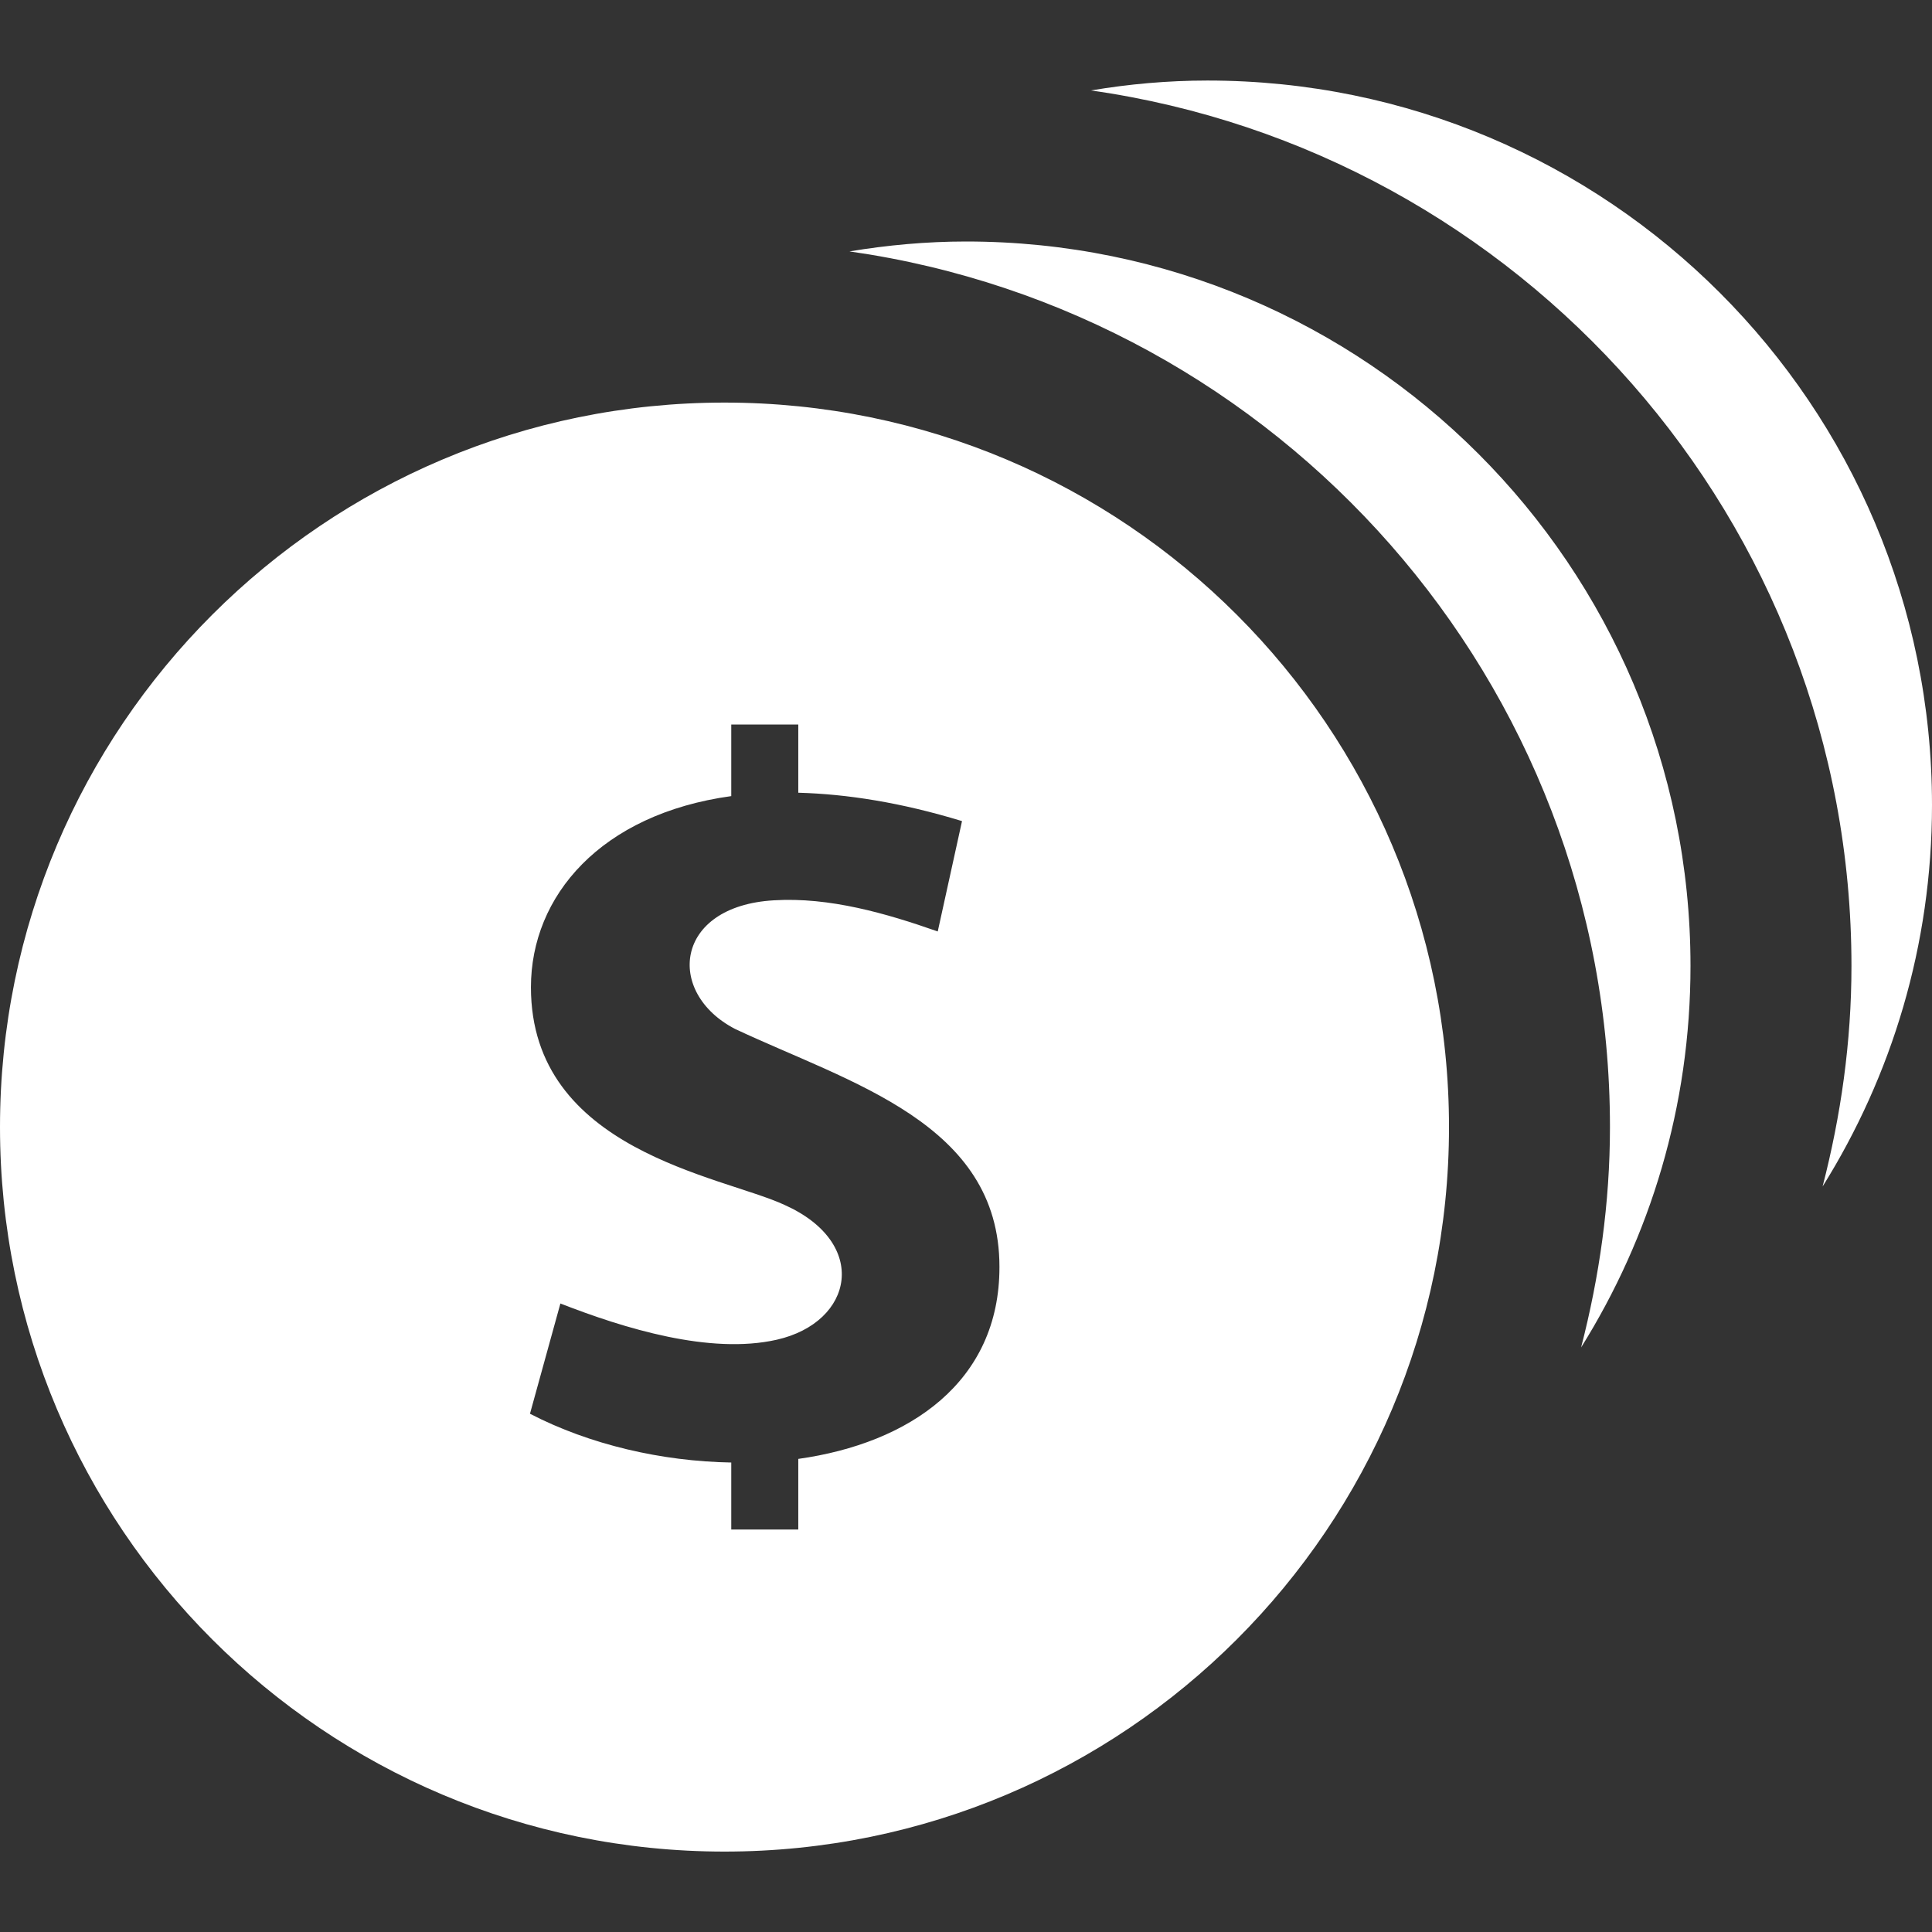 <svg width="16" height="16" viewBox="0 0 16 16" fill="none" xmlns="http://www.w3.org/2000/svg">
<rect x="0" y="0" width="16" height="16" fill="#333333" stroke="none"/>
<path d="M7.035 2.082C7.349 2.03 7.671 2 8 2C11.314 2 14 4.686 14 8C14 9.162 13.667 10.242 13.094 11.159C13.245 10.574 13.333 9.965 13.333 9.334C13.333 5.642 10.589 2.588 7.035 2.082ZM15.333 8C15.333 8.632 15.245 9.241 15.094 9.826C15.667 8.909 16 7.828 16 6.667C16 3.353 13.314 0.667 10 0.667C9.671 0.667 9.349 0.696 9.035 0.749C12.589 1.254 15.333 4.309 15.333 8ZM12 9.334C12 12.648 9.314 15.334 6 15.334C2.686 15.334 0 12.648 0 9.334C0 6.02 2.686 3.334 6 3.334C9.314 3.334 12 6.02 12 9.334ZM8.277 10.491C8.277 9.3 7.037 8.968 6.087 8.521C5.511 8.222 5.582 7.504 6.409 7.456C6.869 7.428 7.339 7.564 7.766 7.714L7.967 6.8C7.463 6.646 7.014 6.576 6.611 6.565V6H6.056V6.593C4.975 6.742 4.397 7.42 4.397 8.176C4.397 9.531 5.979 9.738 6.496 9.978C7.203 10.294 7.071 10.95 6.433 11.095C5.88 11.22 5.171 11.002 4.641 10.795L4.389 11.708C4.885 11.965 5.481 12.102 6.056 12.112V12.667H6.611V12.082C7.531 11.953 8.279 11.445 8.277 10.491Z" fill="white"/>
</svg>
